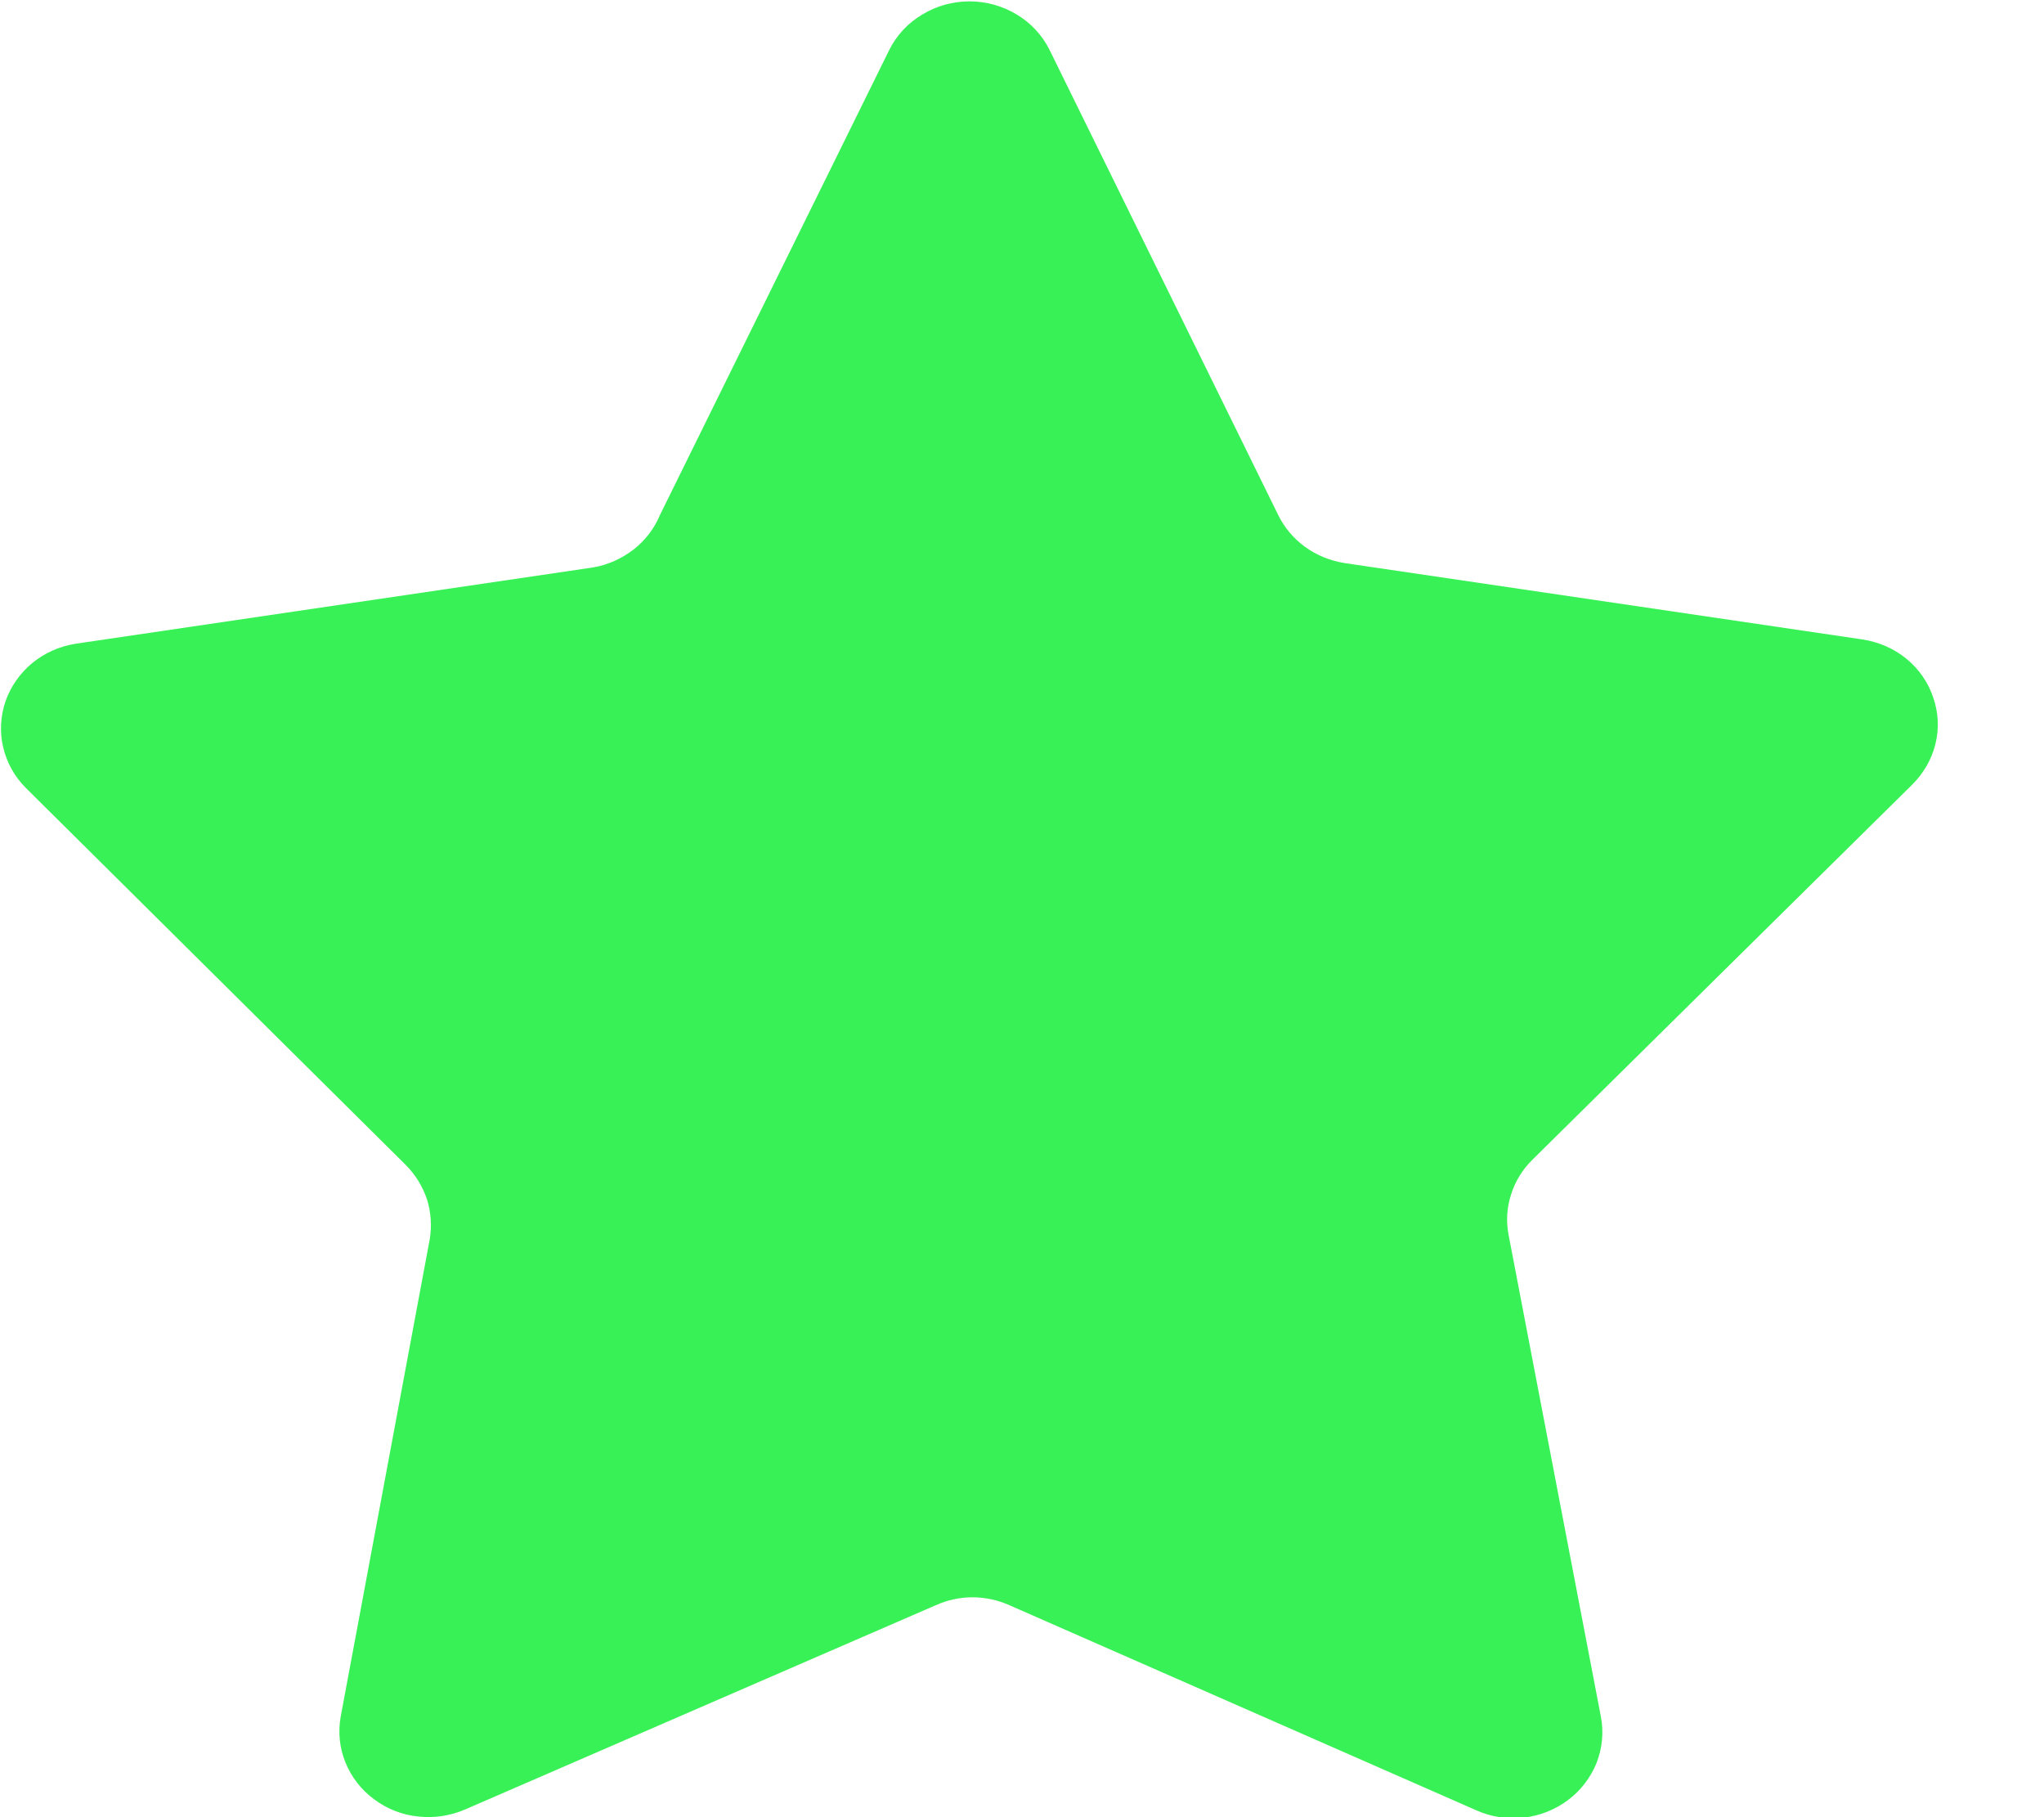 <svg width="9" height="8" viewBox="0 0 9 8" fill="none" xmlns="http://www.w3.org/2000/svg">
<path d="M4.621 0.219L5.628 2.267C5.655 2.323 5.696 2.371 5.747 2.408C5.798 2.445 5.858 2.469 5.921 2.479L8.2 2.815C8.272 2.826 8.339 2.855 8.394 2.9C8.449 2.945 8.49 3.004 8.512 3.07C8.535 3.136 8.539 3.207 8.522 3.275C8.506 3.342 8.47 3.404 8.42 3.454L6.748 5.105C6.704 5.148 6.672 5.2 6.654 5.257C6.635 5.315 6.631 5.375 6.642 5.434L7.049 7.558C7.062 7.626 7.055 7.696 7.03 7.761C7.004 7.825 6.961 7.882 6.905 7.924C6.848 7.967 6.78 7.994 6.709 8.002C6.638 8.01 6.566 7.999 6.501 7.97L4.445 7.067C4.394 7.044 4.338 7.032 4.282 7.032C4.226 7.032 4.171 7.044 4.12 7.067L2.048 7.966C1.983 7.994 1.912 8.005 1.841 7.997C1.77 7.99 1.703 7.963 1.647 7.921C1.59 7.879 1.547 7.823 1.521 7.759C1.495 7.695 1.488 7.626 1.5 7.558L1.892 5.457C1.902 5.398 1.898 5.337 1.88 5.28C1.861 5.223 1.829 5.171 1.786 5.128L0.114 3.469C0.064 3.419 0.03 3.358 0.014 3.29C-0.002 3.223 0.002 3.153 0.024 3.088C0.047 3.022 0.088 2.964 0.142 2.919C0.196 2.875 0.262 2.845 0.333 2.834L2.612 2.498C2.677 2.487 2.738 2.459 2.79 2.419C2.841 2.379 2.881 2.327 2.906 2.267L3.916 0.219C3.948 0.155 3.998 0.101 4.061 0.064C4.123 0.026 4.195 0.006 4.269 0.006C4.342 0.006 4.414 0.026 4.477 0.064C4.539 0.101 4.589 0.155 4.621 0.219Z" fill="#38F156"/>
</svg>
